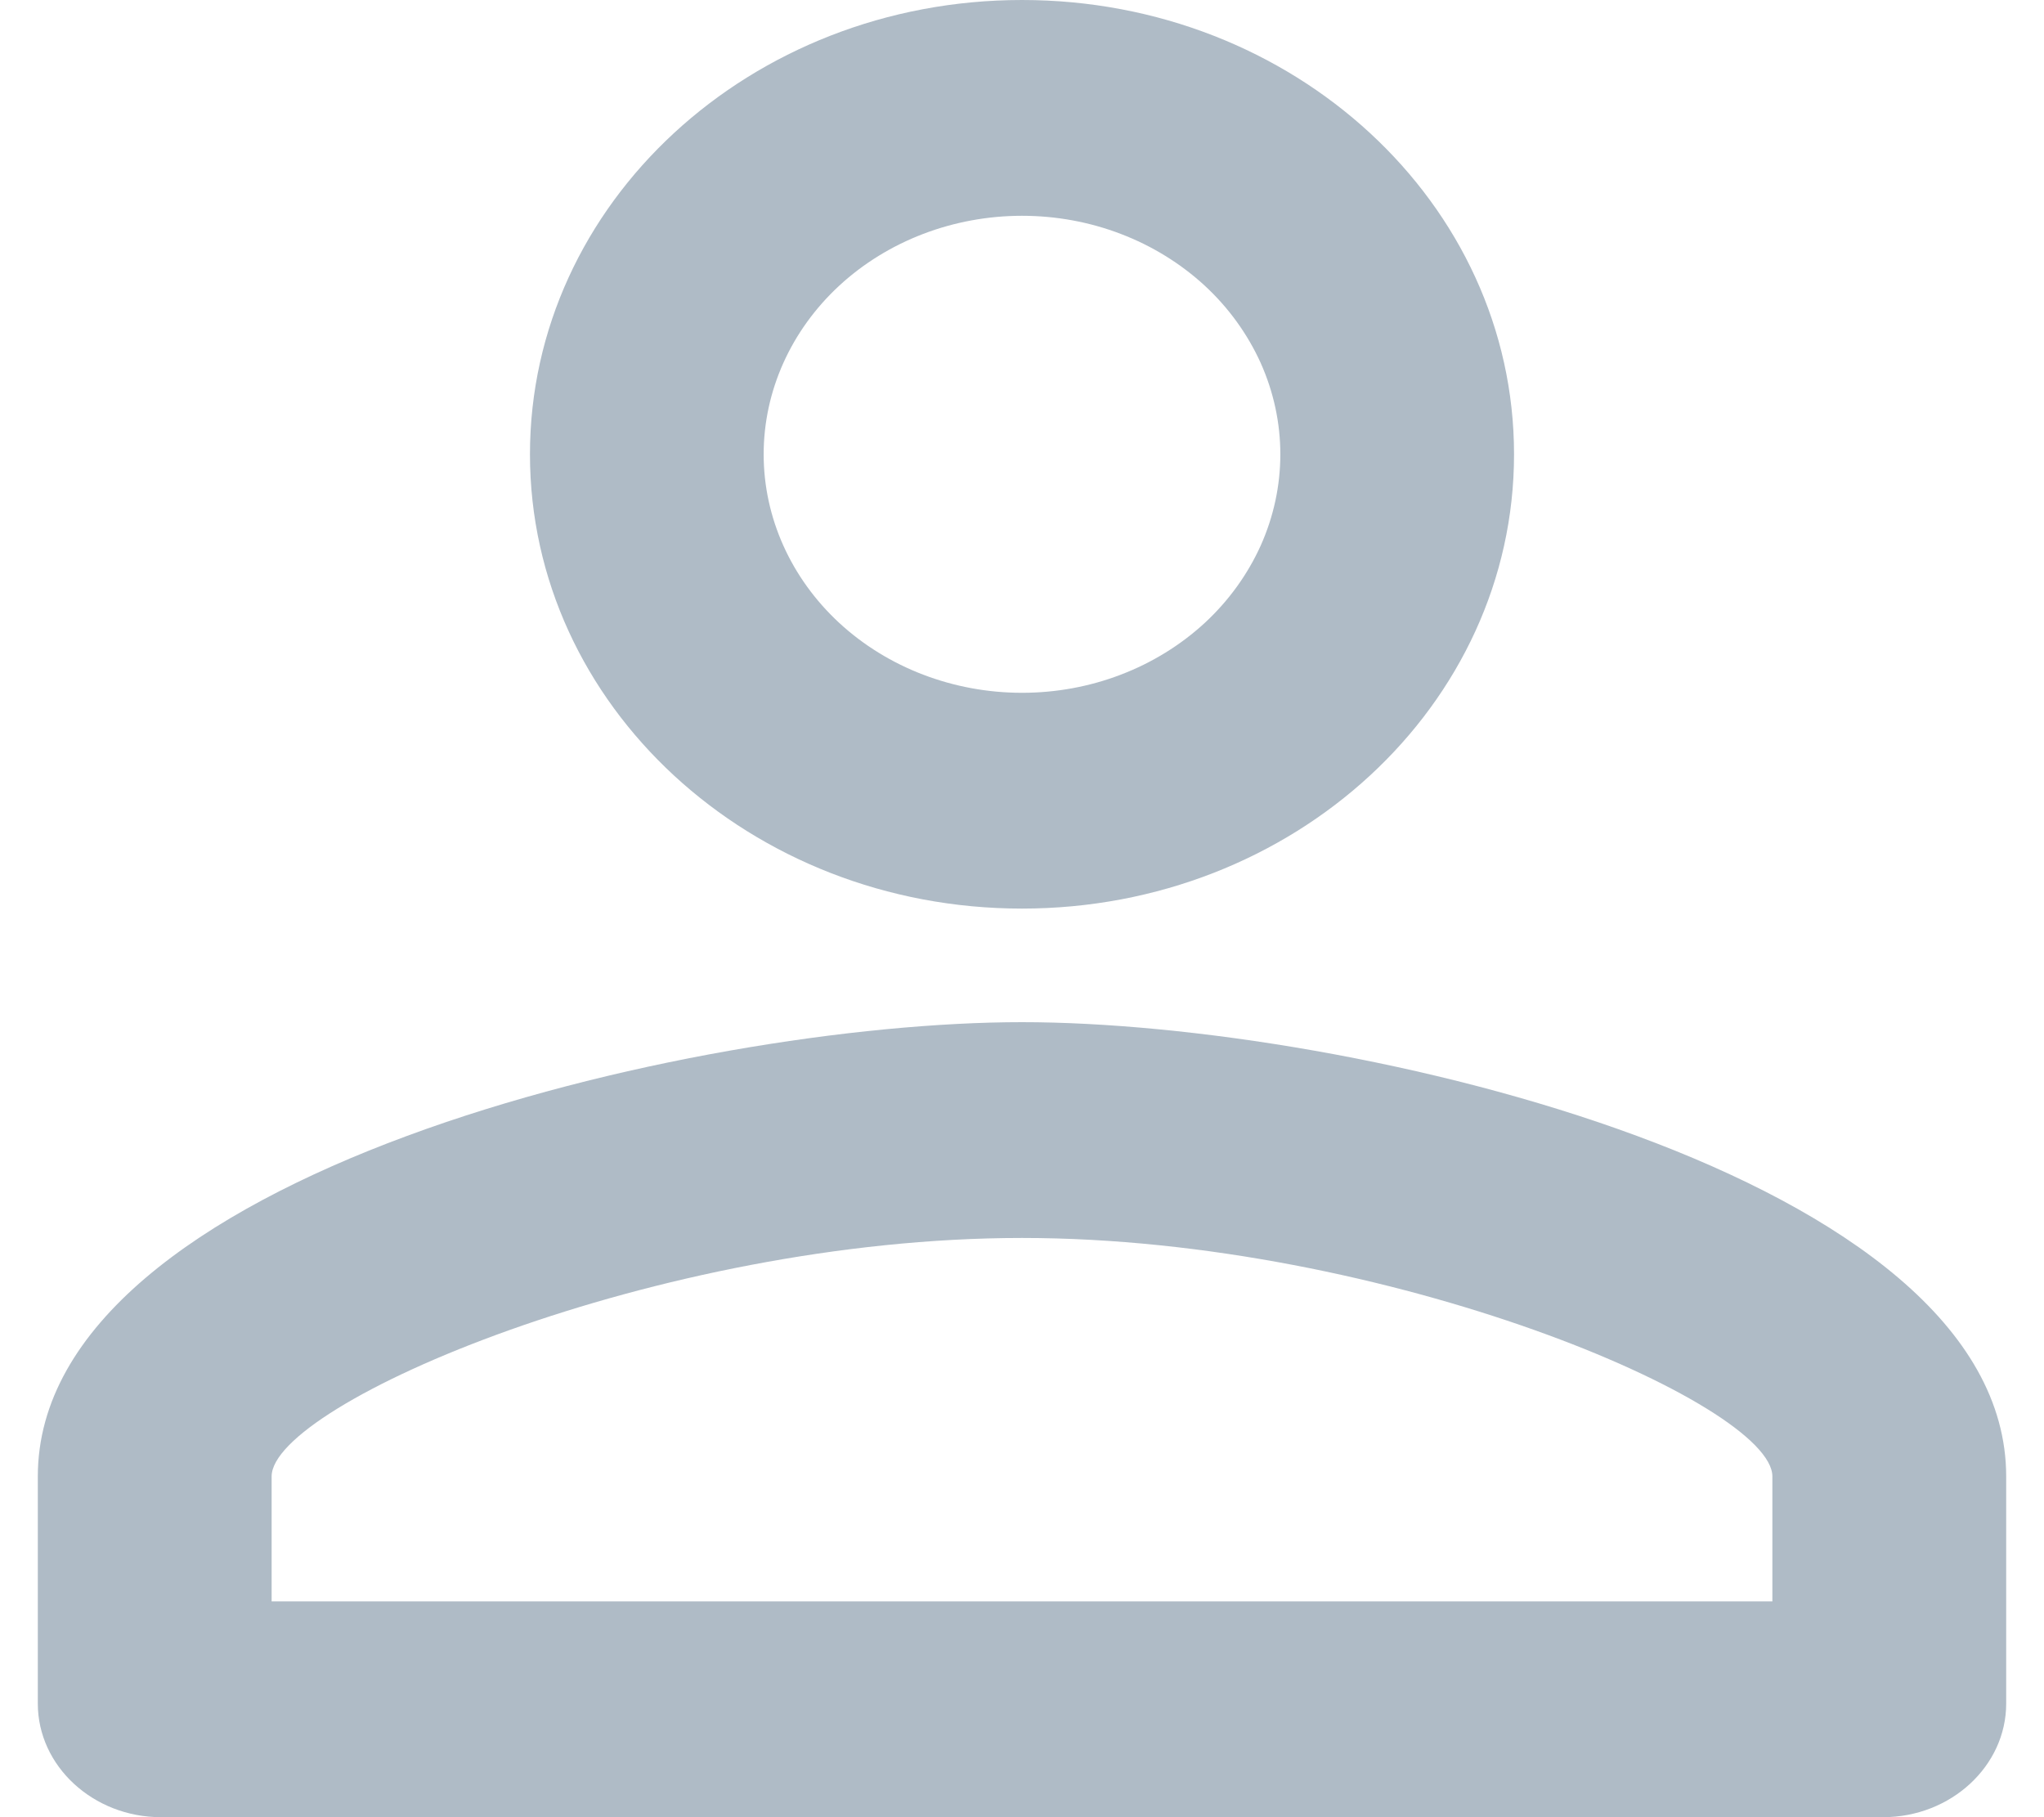 <svg width="18" height="16" viewBox="0 0 18 16" fill="none" xmlns="http://www.w3.org/2000/svg">
<path d="M9 1.9C9.299 1.9 9.595 1.954 9.871 2.06C10.146 2.165 10.397 2.32 10.609 2.515C10.82 2.71 10.987 2.942 11.102 3.196C11.216 3.451 11.275 3.724 11.275 4C11.275 4.276 11.216 4.549 11.102 4.804C10.987 5.058 10.82 5.29 10.609 5.485C10.397 5.68 10.146 5.835 9.871 5.94C9.595 6.046 9.299 6.1 9 6.1C8.397 6.1 7.818 5.879 7.391 5.485C6.965 5.091 6.725 4.557 6.725 4C6.725 3.443 6.965 2.909 7.391 2.515C7.818 2.121 8.397 1.9 9 1.9ZM9 10.9C12.217 10.9 15.608 12.36 15.608 13V14.1H2.392V13C2.392 12.36 5.782 10.9 9 10.9ZM9 0C6.606 0 4.667 1.79 4.667 4C4.667 6.21 6.606 8 9 8C11.394 8 13.333 6.21 13.333 4C13.333 1.79 11.394 0 9 0ZM9 9C6.107 9 0.333 10.34 0.333 13V15C0.333 15.55 0.821 16 1.417 16H16.583C17.179 16 17.667 15.55 17.667 15V13C17.667 10.34 11.892 9 9 9Z" fill="#AFBBC6"/>
</svg>
